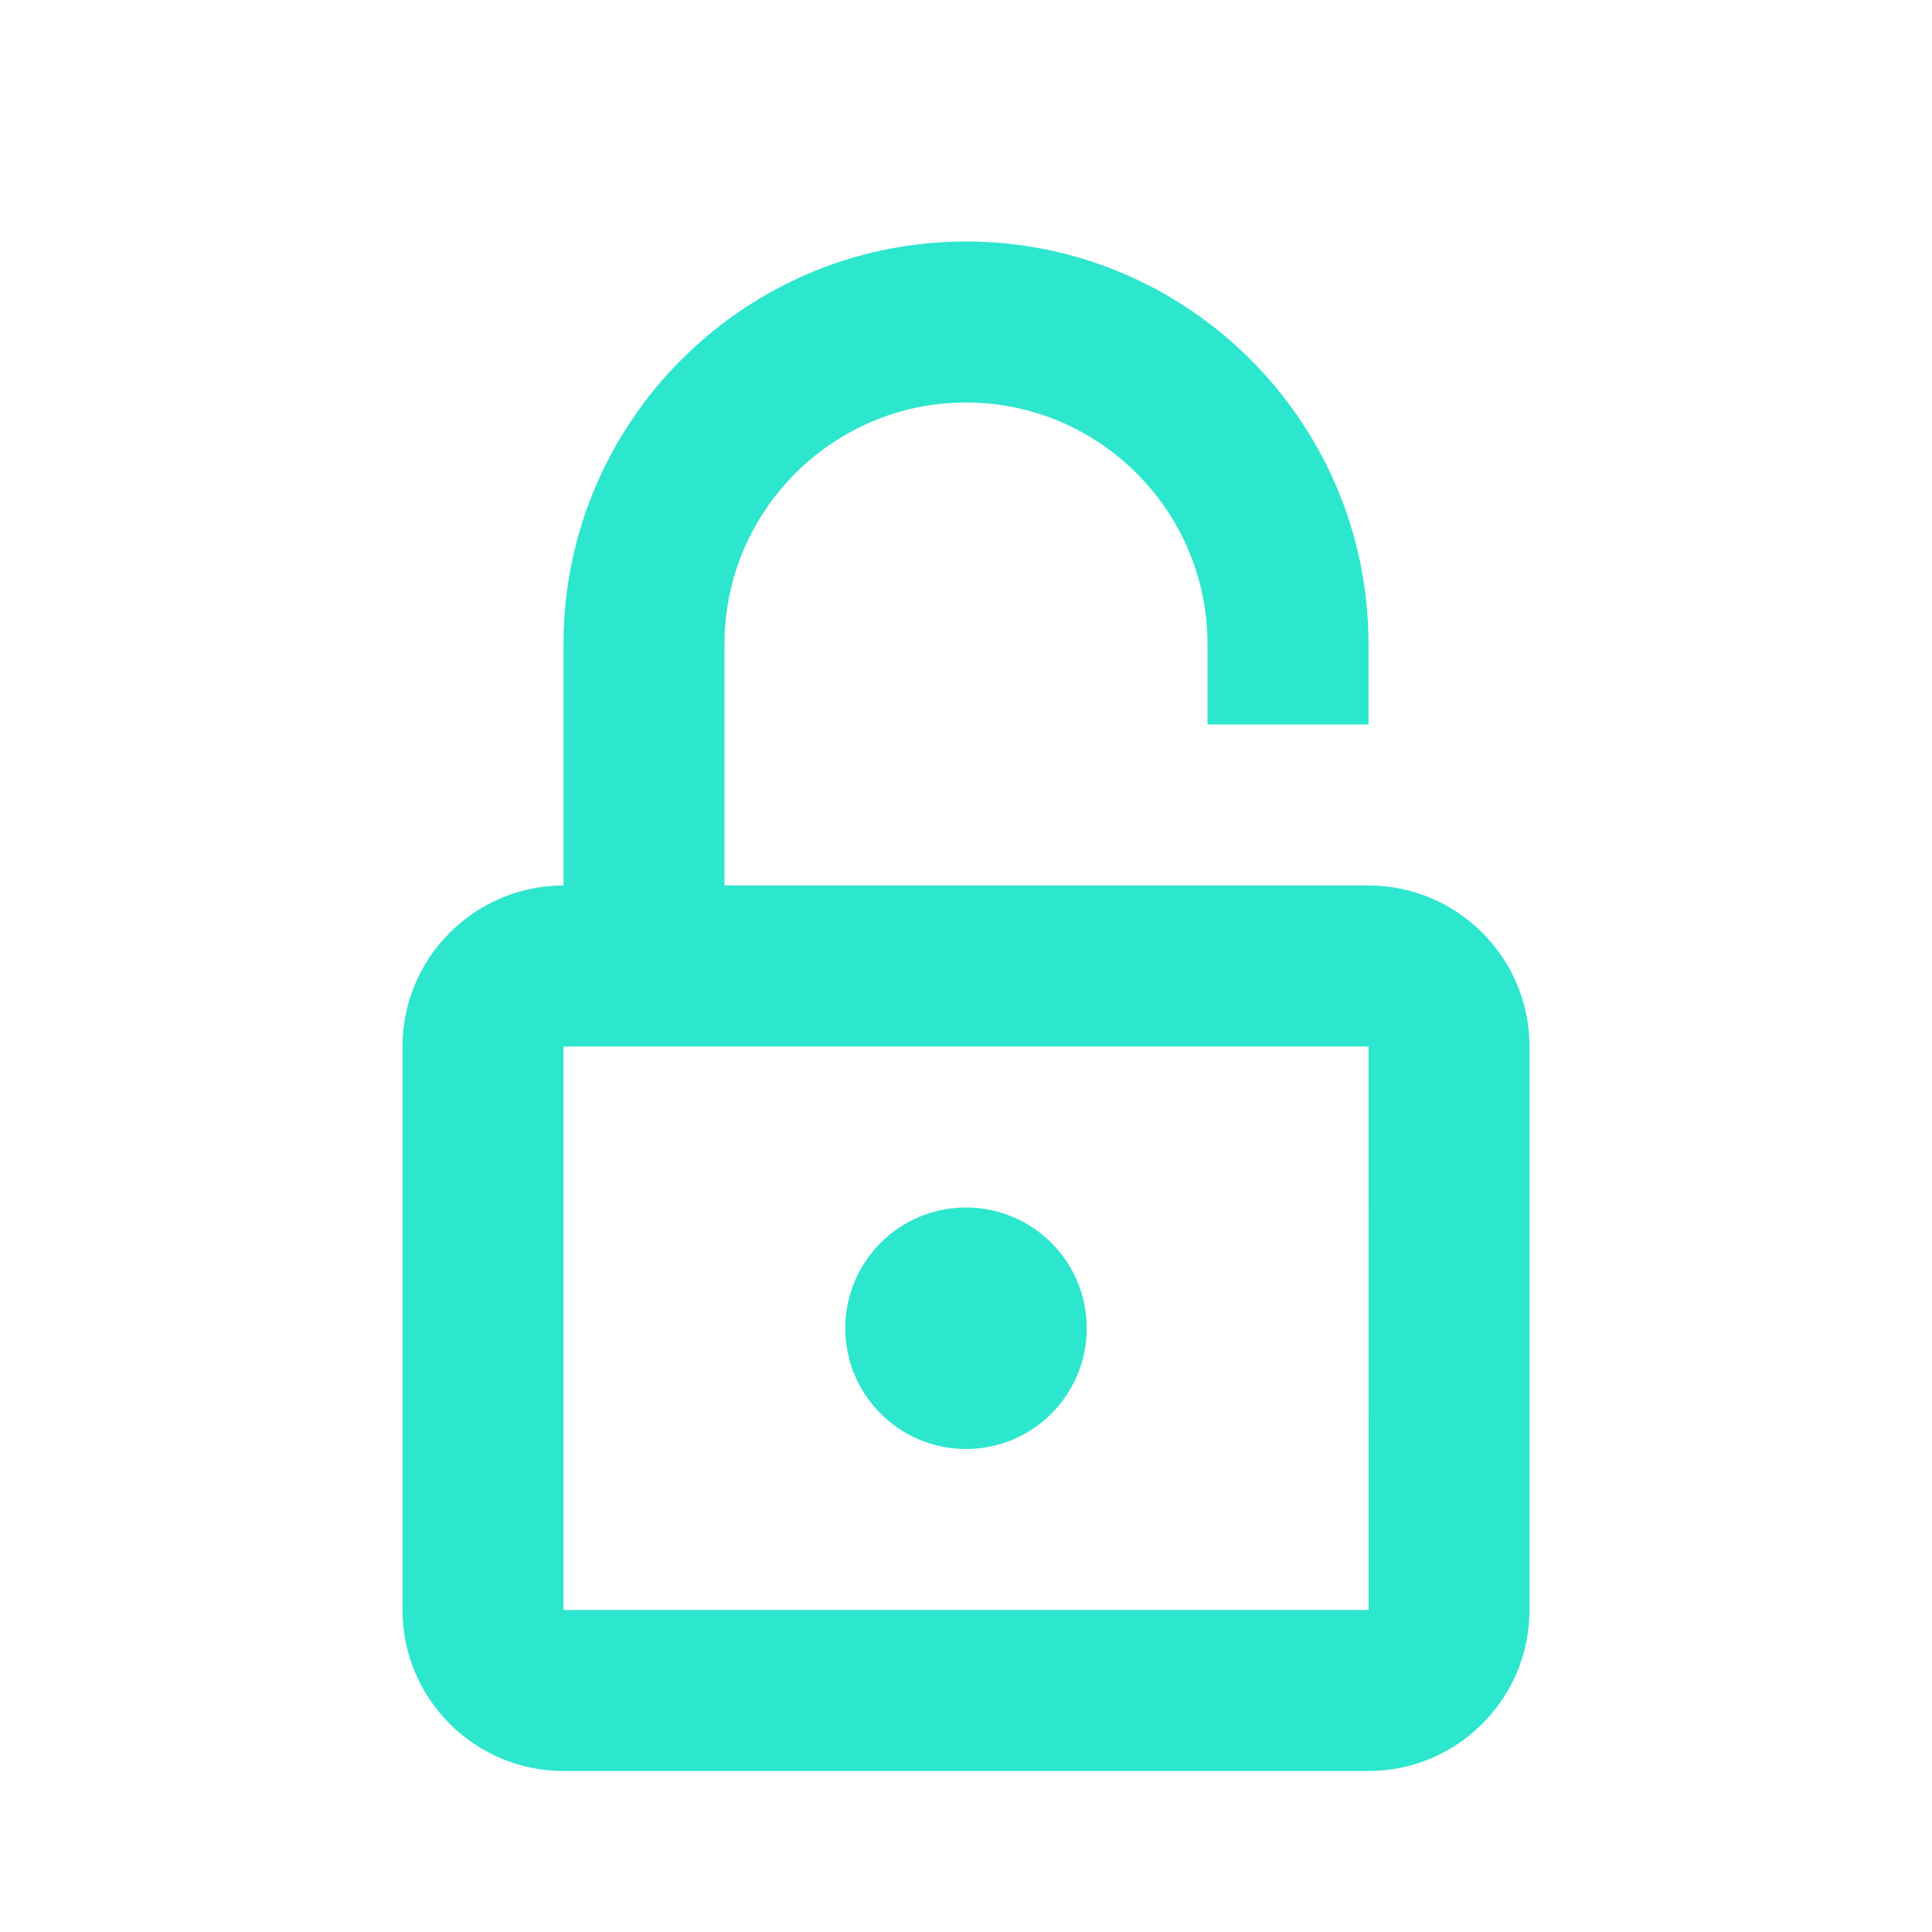 <?xml version="1.0" encoding="UTF-8"?>
<svg width="24px" height="24px" viewBox="0 0 24 24" version="1.1" xmlns="http://www.w3.org/2000/svg" xmlns:xlink="http://www.w3.org/1999/xlink">
    <!-- Generator: sketchtool 53.2 (72643) - https://sketchapp.com -->
    <title>D5D1D723-079F-495C-9792-58F2B7D4A720</title>
    <desc>Created with sketchtool.</desc>
    <g id="Symbols" stroke="none" stroke-width="1" fill="none" fill-rule="evenodd">
        <g id="Icons/Lock" fill="#2ce6ce">
            <path d="M12,18 C11.172,18 10.5,17.328 10.5,16.5 C10.5,15.672 11.172,15 12,15 C12.828,15 13.5,15.672 13.5,16.5 C13.5,17.328 12.828,18 12,18 Z M17,11 C18.103,11 19,11.897 19,13 L19,20 C19,21.103 18.103,22 17,22 L7,22 C5.897,22 5,21.103 5,20 L5,13 C5,11.898 5.897,11 7,11 L7,8 C7,5.243 9.243,3 12,3 C14.757,3 17,5.243 17,8 L17,9 L15,9 L15,8 C15,6.346 13.654,5 12,5 C10.346,5 9,6.346 9,8 L9,11 L17,11 Z M7,20 L17.001,20 L17,13 L7,13 L7,20 Z" id="Lock"></path>
        </g>
    </g>
</svg>